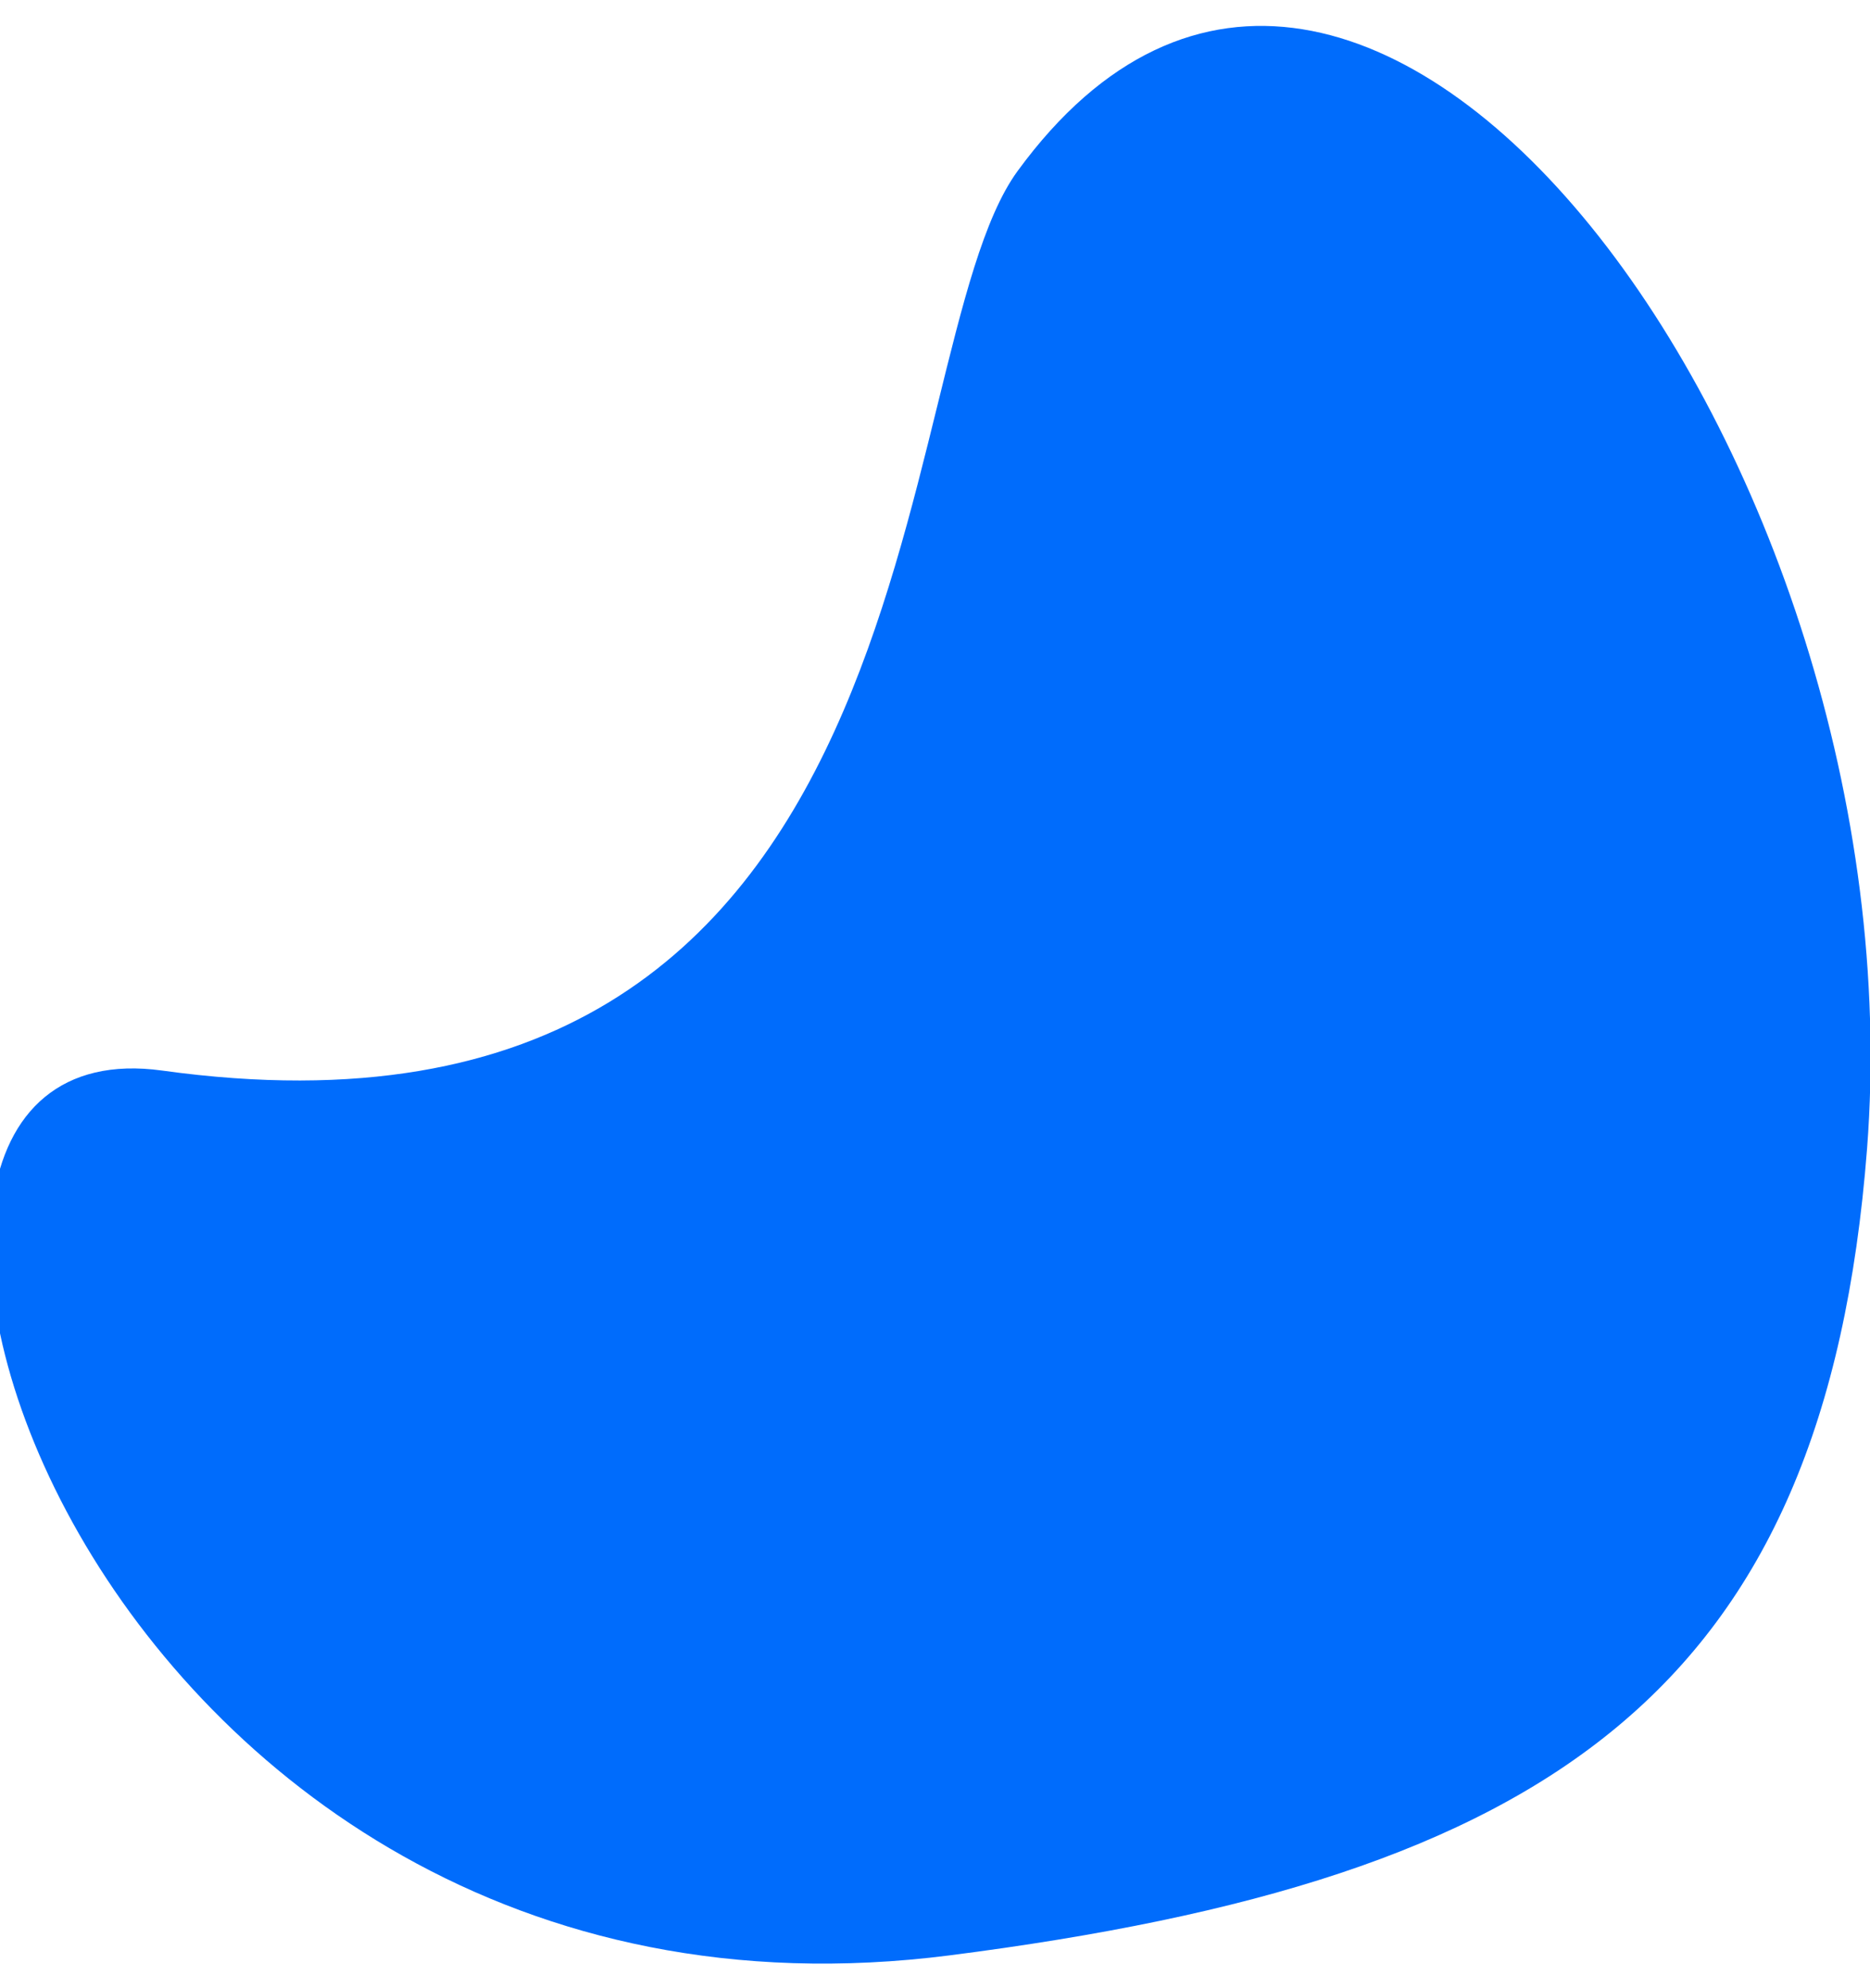 <svg width="317" height="337" fill="none" xmlns="http://www.w3.org/2000/svg"><g filter="url(#filter0_d)"><path d="M316.5 190.751c-7.108 91.938-53.899 123.737-155.501 136.749-147.35 18.872-201.81-159.466-133.5-150C161 196 149.499 56.5 172.5 25c58.082-79.548 153.006 49.257 144 165.751z" fill="#006CFC"/></g><defs><filter id="filter0_d" x="-5.686" y=".392" width="326.783" height="336.509" filterUnits="userSpaceOnUse" color-interpolation-filters="sRGB"><feFlood flood-opacity="0" result="BackgroundImageFix"/><feColorMatrix in="SourceAlpha" values="0 0 0 0 0 0 0 0 0 0 0 0 0 0 0 0 0 0 127 0"/><feOffset dy="4"/><feGaussianBlur stdDeviation="2"/><feColorMatrix values="0 0 0 0 0 0 0 0 0 0 0 0 0 0 0 0 0 0 0.25 0"/><feBlend in2="BackgroundImageFix" result="effect1_dropShadow"/><feBlend in="SourceGraphic" in2="effect1_dropShadow" result="shape"/></filter></defs></svg>